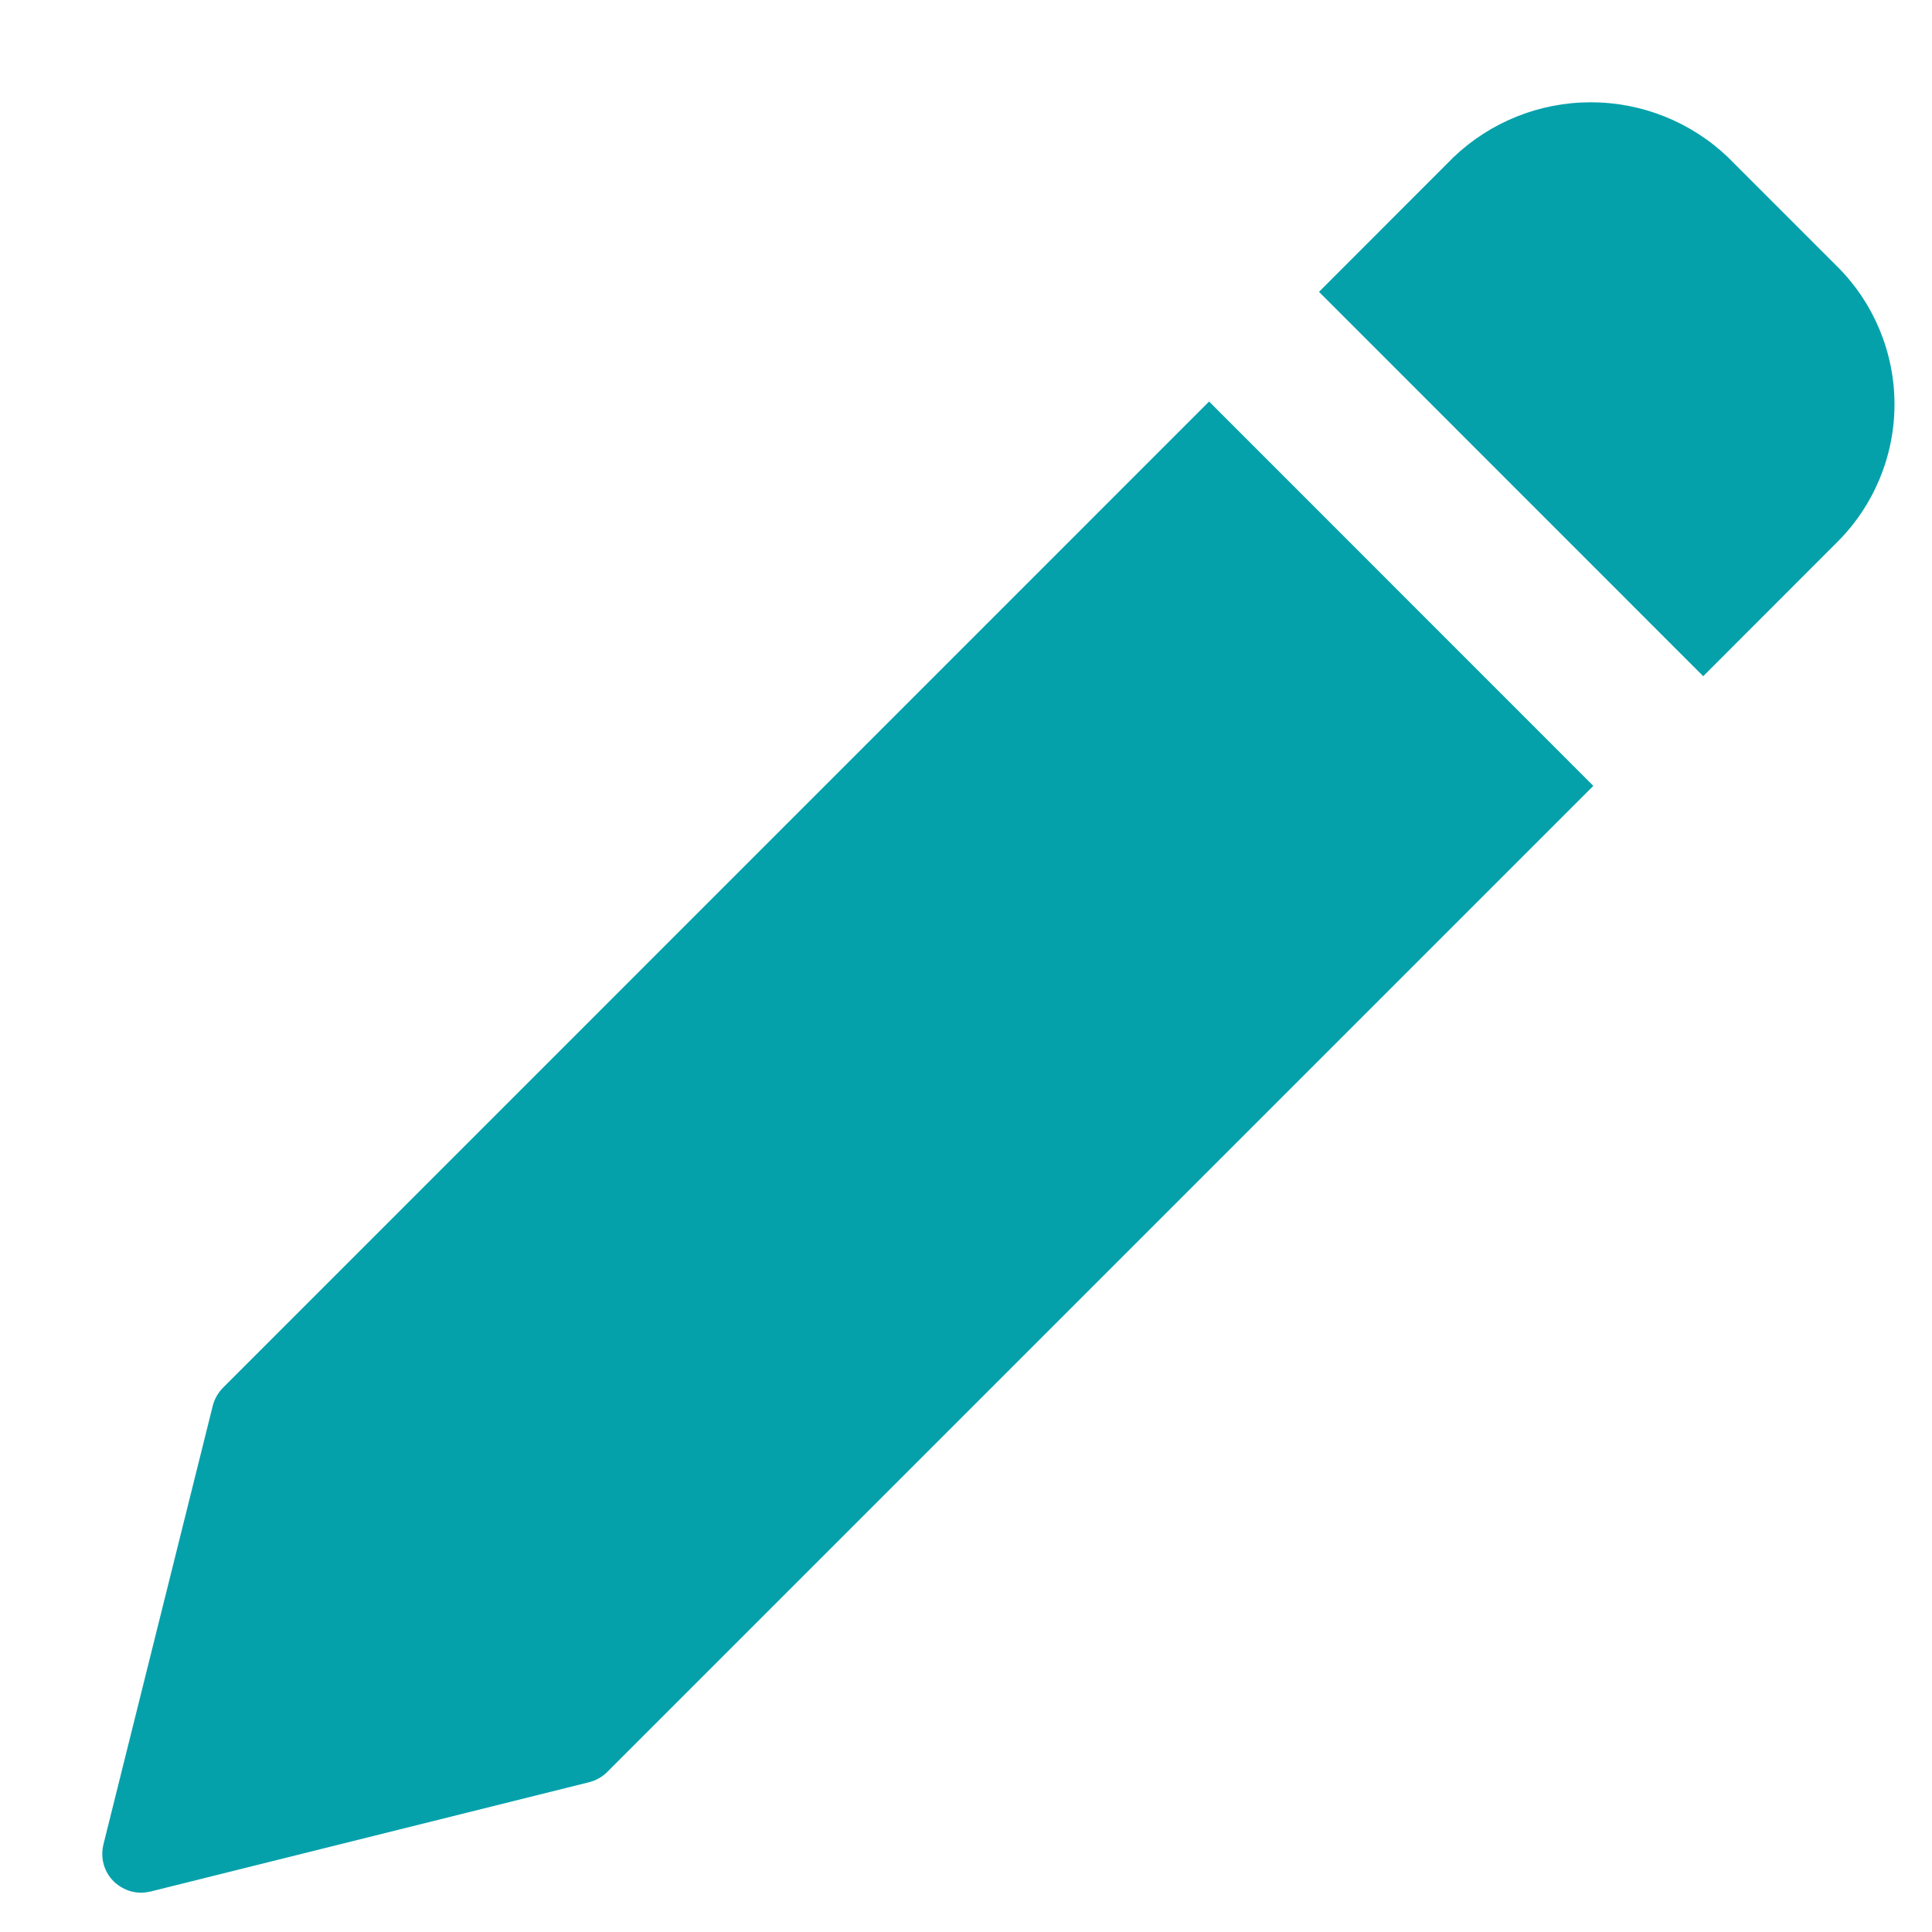 <svg width="17" height="17" viewBox="0 0 17 17" fill="none" xmlns="http://www.w3.org/2000/svg">
<path d="M10.639 3.533L1.962 12.211C1.919 12.255 1.887 12.31 1.872 12.37L0.91 16.23C0.898 16.28 0.897 16.333 0.907 16.383C0.918 16.434 0.94 16.482 0.972 16.523C1.004 16.563 1.045 16.596 1.092 16.619C1.138 16.642 1.189 16.654 1.241 16.654C1.269 16.654 1.297 16.65 1.324 16.644L5.184 15.682C5.244 15.667 5.299 15.636 5.343 15.592L14.02 6.915L10.639 3.533Z" fill="#05A1AB"/>
<path d="M16.171 2.35L15.205 1.384C14.88 1.073 14.447 0.9 13.997 0.9C13.547 0.9 13.115 1.073 12.789 1.384L11.606 2.568L14.987 5.95L16.171 4.765C16.49 4.445 16.67 4.01 16.67 3.558C16.67 3.105 16.49 2.67 16.171 2.35Z" fill="#05A1AB"/>
</svg>

